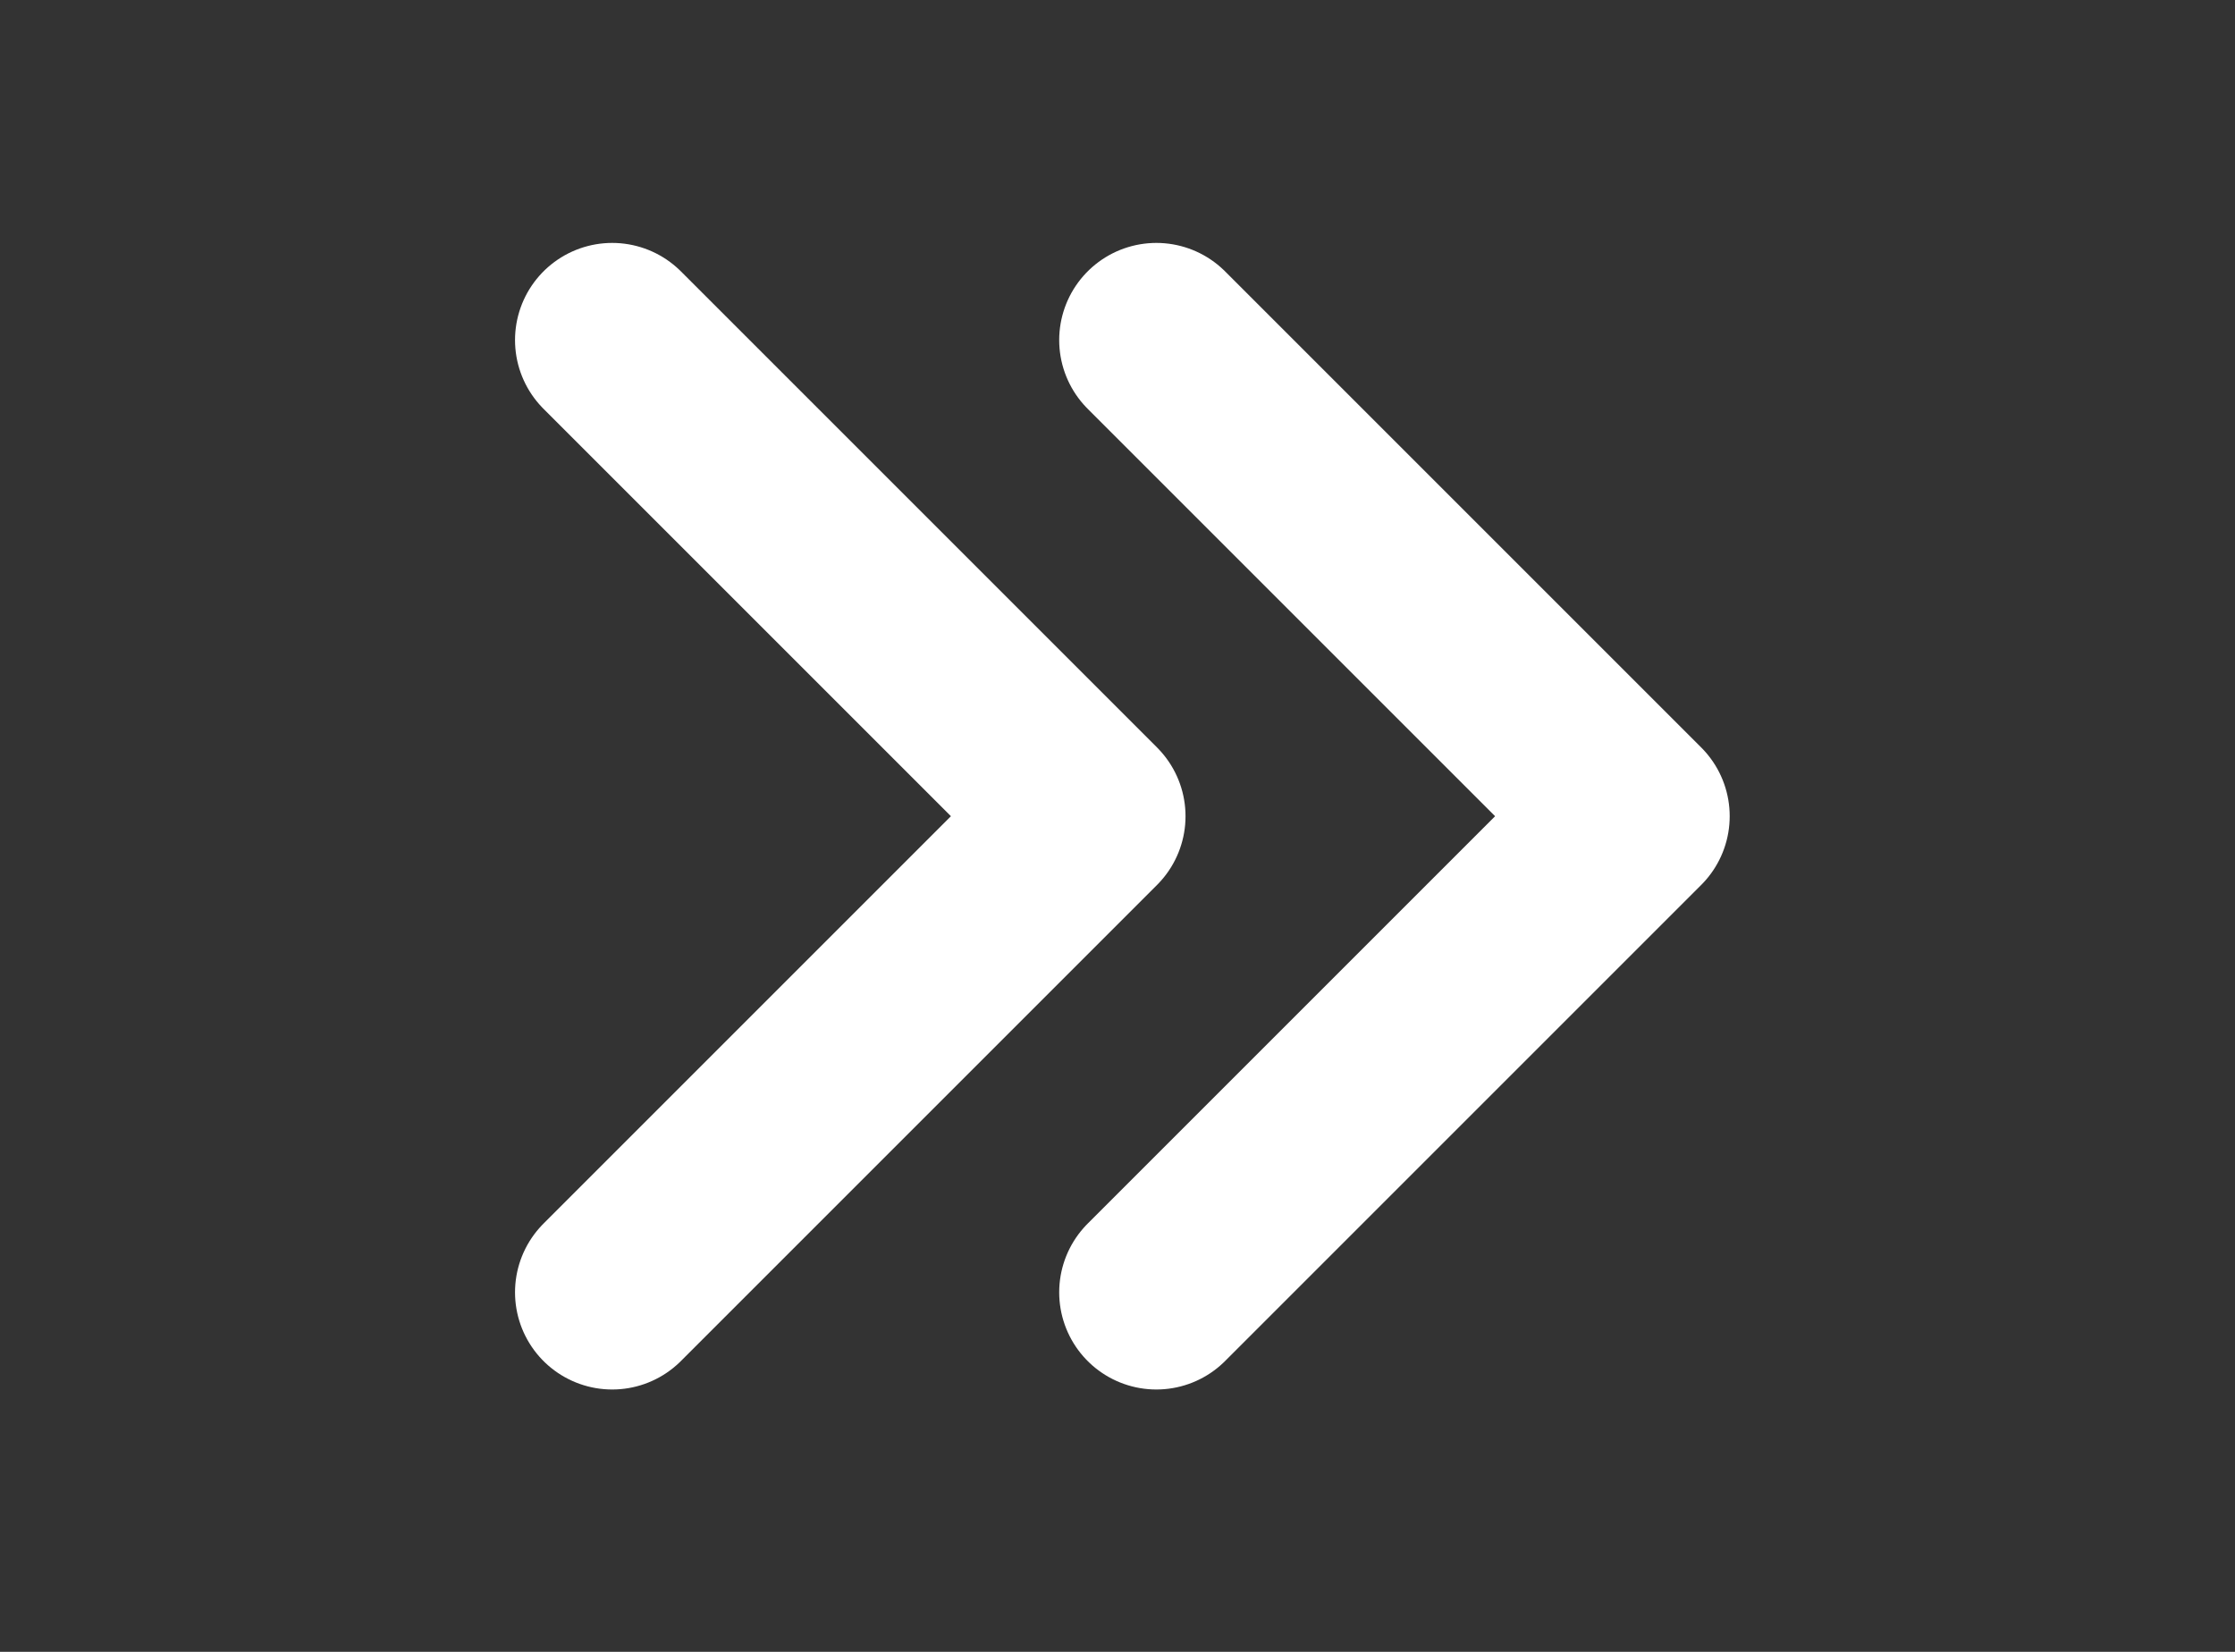 <svg width="23" height="17" viewBox="0 0 23 17" fill="none" xmlns="http://www.w3.org/2000/svg">
<rect x="0" y="0" width="23" height="17" fill="#333333" stroke="none"/>
<path d="M11.9 3.5L16.8 8.4L11.9 13.3" stroke="white" stroke-width="2" stroke-linecap="round" stroke-linejoin="round"/>
<path d="M6.3 3.5L11.2 8.4L6.3 13.3" stroke="white" stroke-width="2" stroke-linecap="round" stroke-linejoin="round"/>
</svg>
